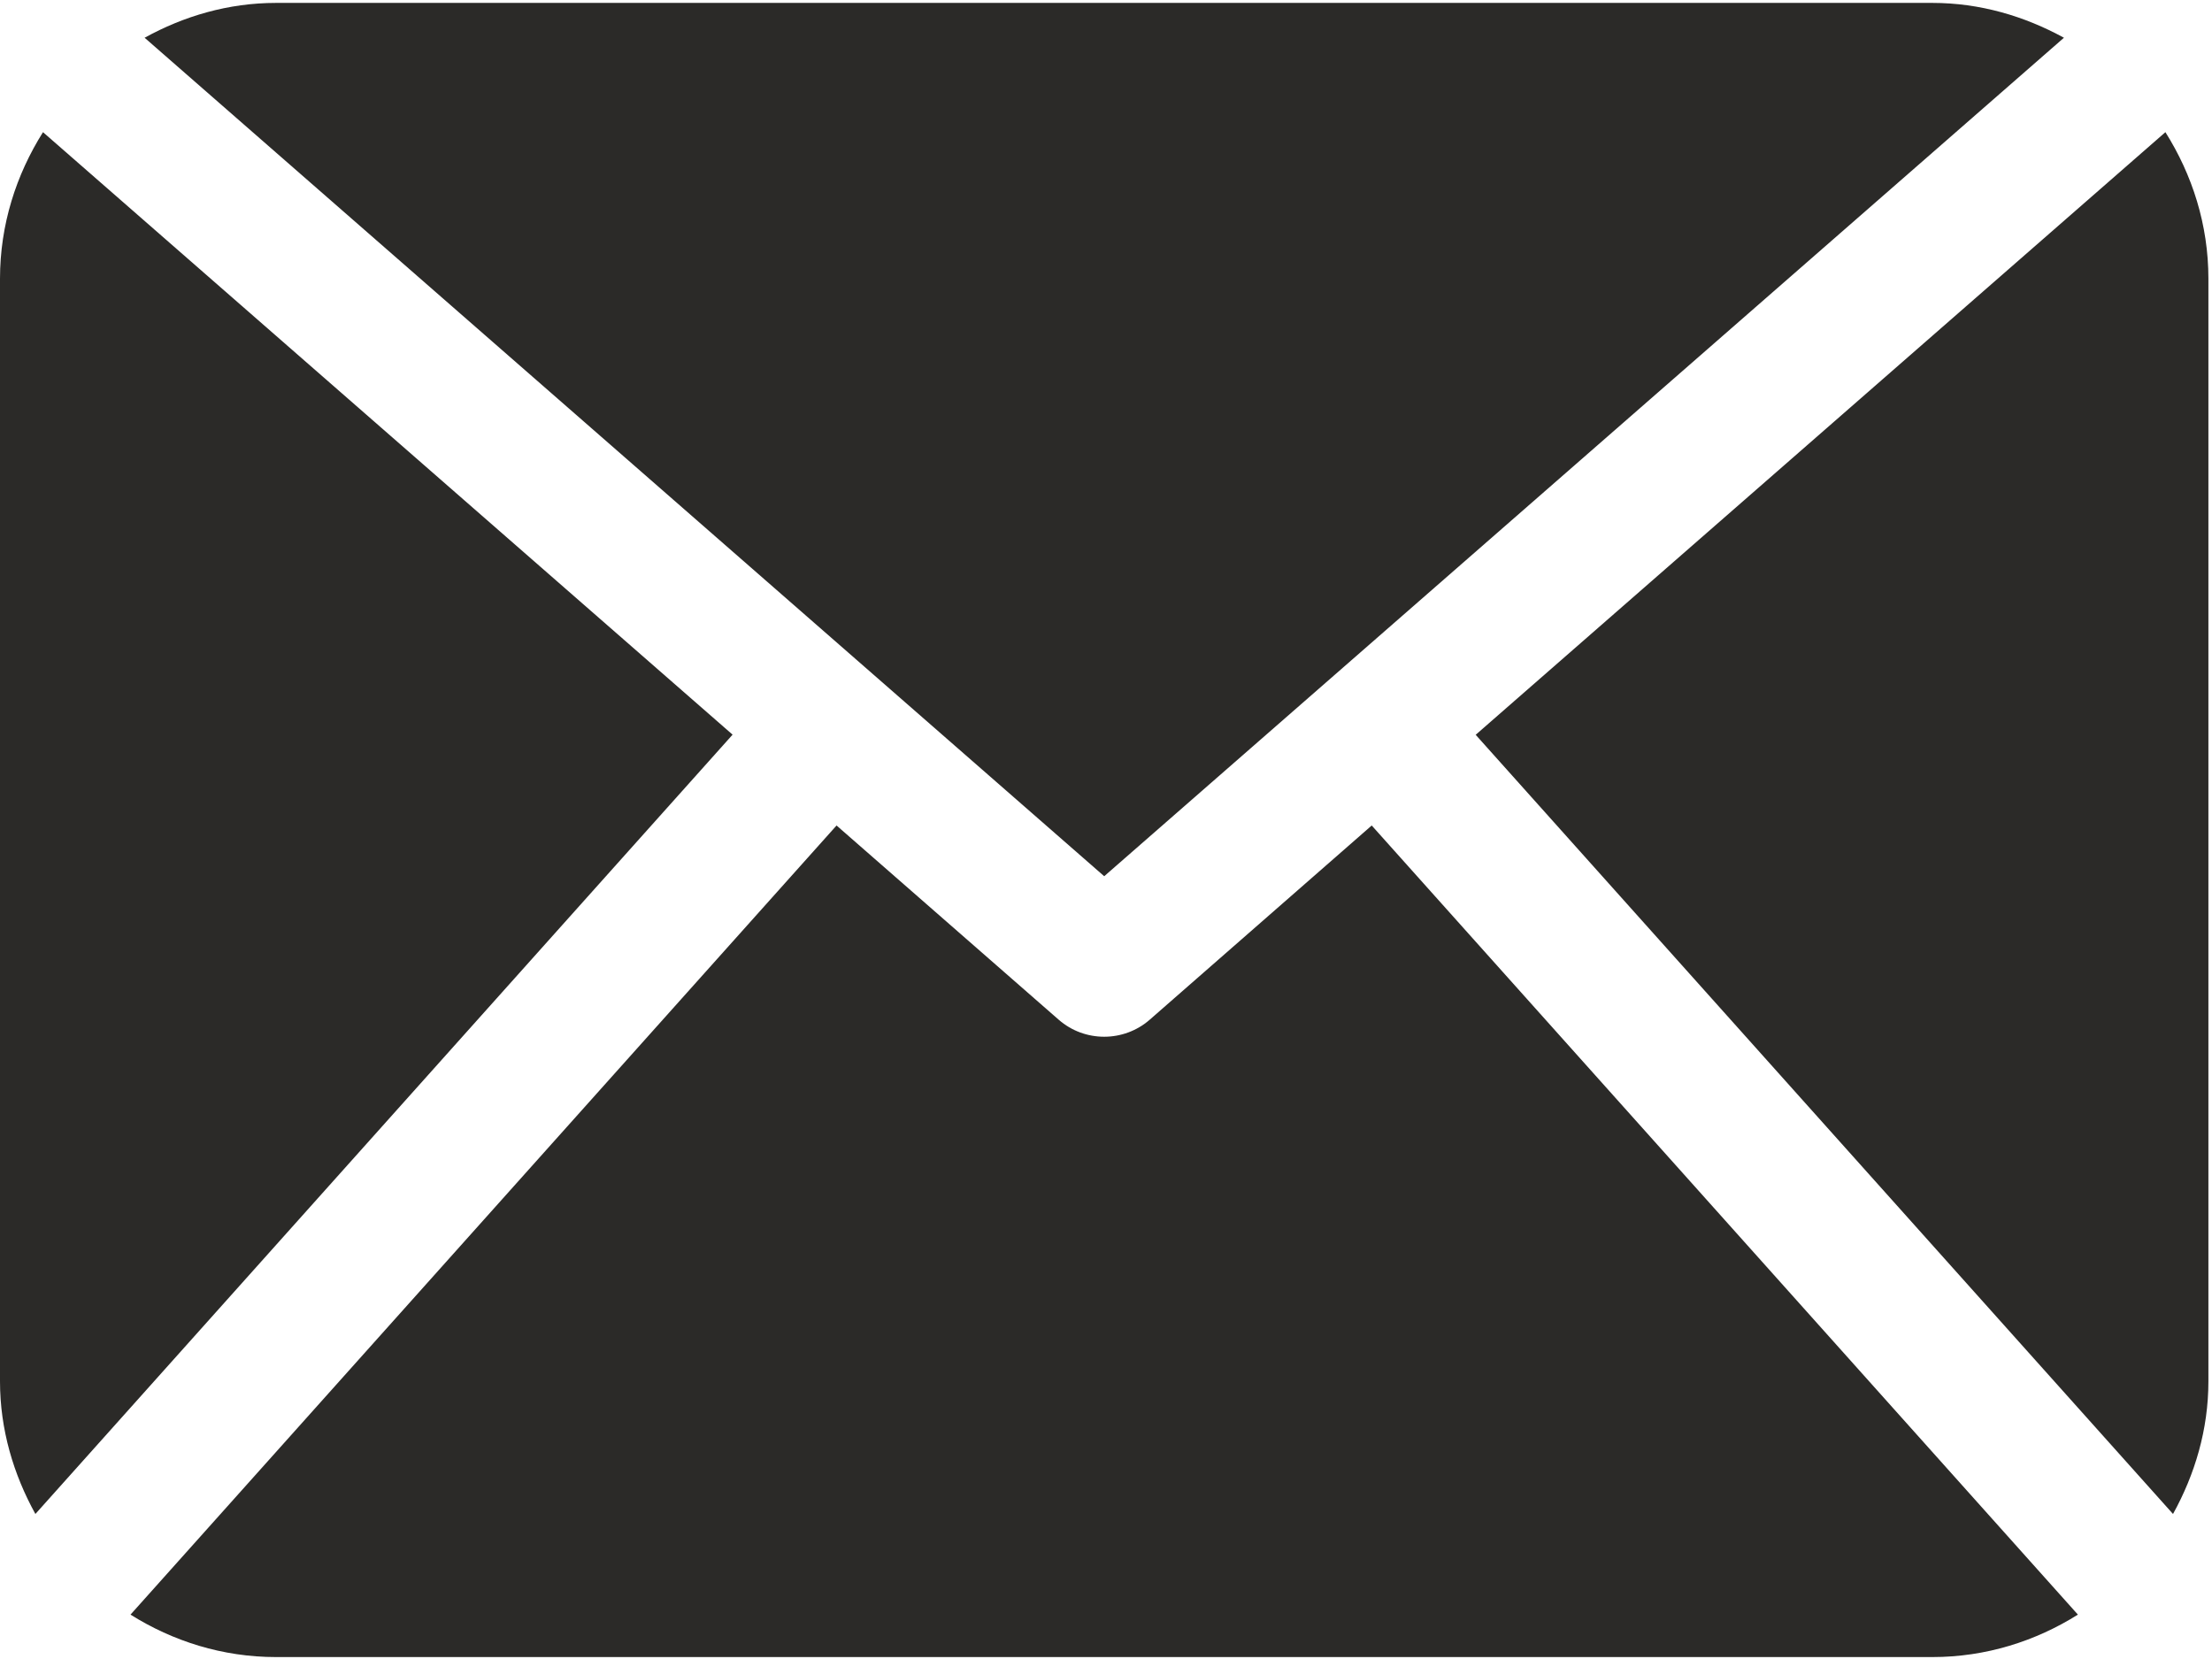 <?xml version="1.0" encoding="UTF-8"?>
<svg width="16px" height="12px" viewBox="0 0 16 12" version="1.1" xmlns="http://www.w3.org/2000/svg" xmlns:xlink="http://www.w3.org/1999/xlink">
    <!-- Generator: Sketch 54.1 (76490) - https://sketchapp.com -->
    <title>mail-black-envelope-symbol 2</title>
    <desc>Created with Sketch.</desc>
    <g id="Page-1" stroke="none" stroke-width="1" fill="none" fill-rule="evenodd">
        <g id="Контакты" transform="translate(-52, -365)" fill="#2B2A28" fill-rule="nonzero">
            <g id="Group-4" transform="translate(52, 358)">
                <g id="mail-black-envelope-symbol-2" transform="translate(0, 7)">
                    <g id="mail-black-envelope-symbol">
                        <path d="M15.974,9.991 C15.974,10.341 15.876,10.665 15.718,10.951 L10.674,5.315 L15.663,0.956 C15.857,1.264 15.974,1.625 15.974,2.016 L15.974,9.991 Z M7.987,6.338 L14.929,0.273 C14.644,0.117 14.323,0.021 13.977,0.021 L1.997,0.021 C1.65,0.021 1.329,0.117 1.046,0.273 L7.987,6.338 Z M9.922,5.971 L8.316,7.376 C8.222,7.458 8.104,7.499 7.987,7.499 C7.869,7.499 7.752,7.458 7.658,7.376 L6.051,5.971 L0.944,11.679 C1.25,11.871 1.609,11.986 1.997,11.986 L13.977,11.986 C14.365,11.986 14.724,11.871 15.03,11.679 L9.922,5.971 Z M0.311,0.956 C0.117,1.264 0,1.625 0,2.016 L0,9.991 C0,10.341 0.098,10.665 0.256,10.951 L5.299,5.314 L0.311,0.956 Z" id="Shape"></path>
                    </g>
                </g>
            </g>
        </g>
    </g>
</svg>